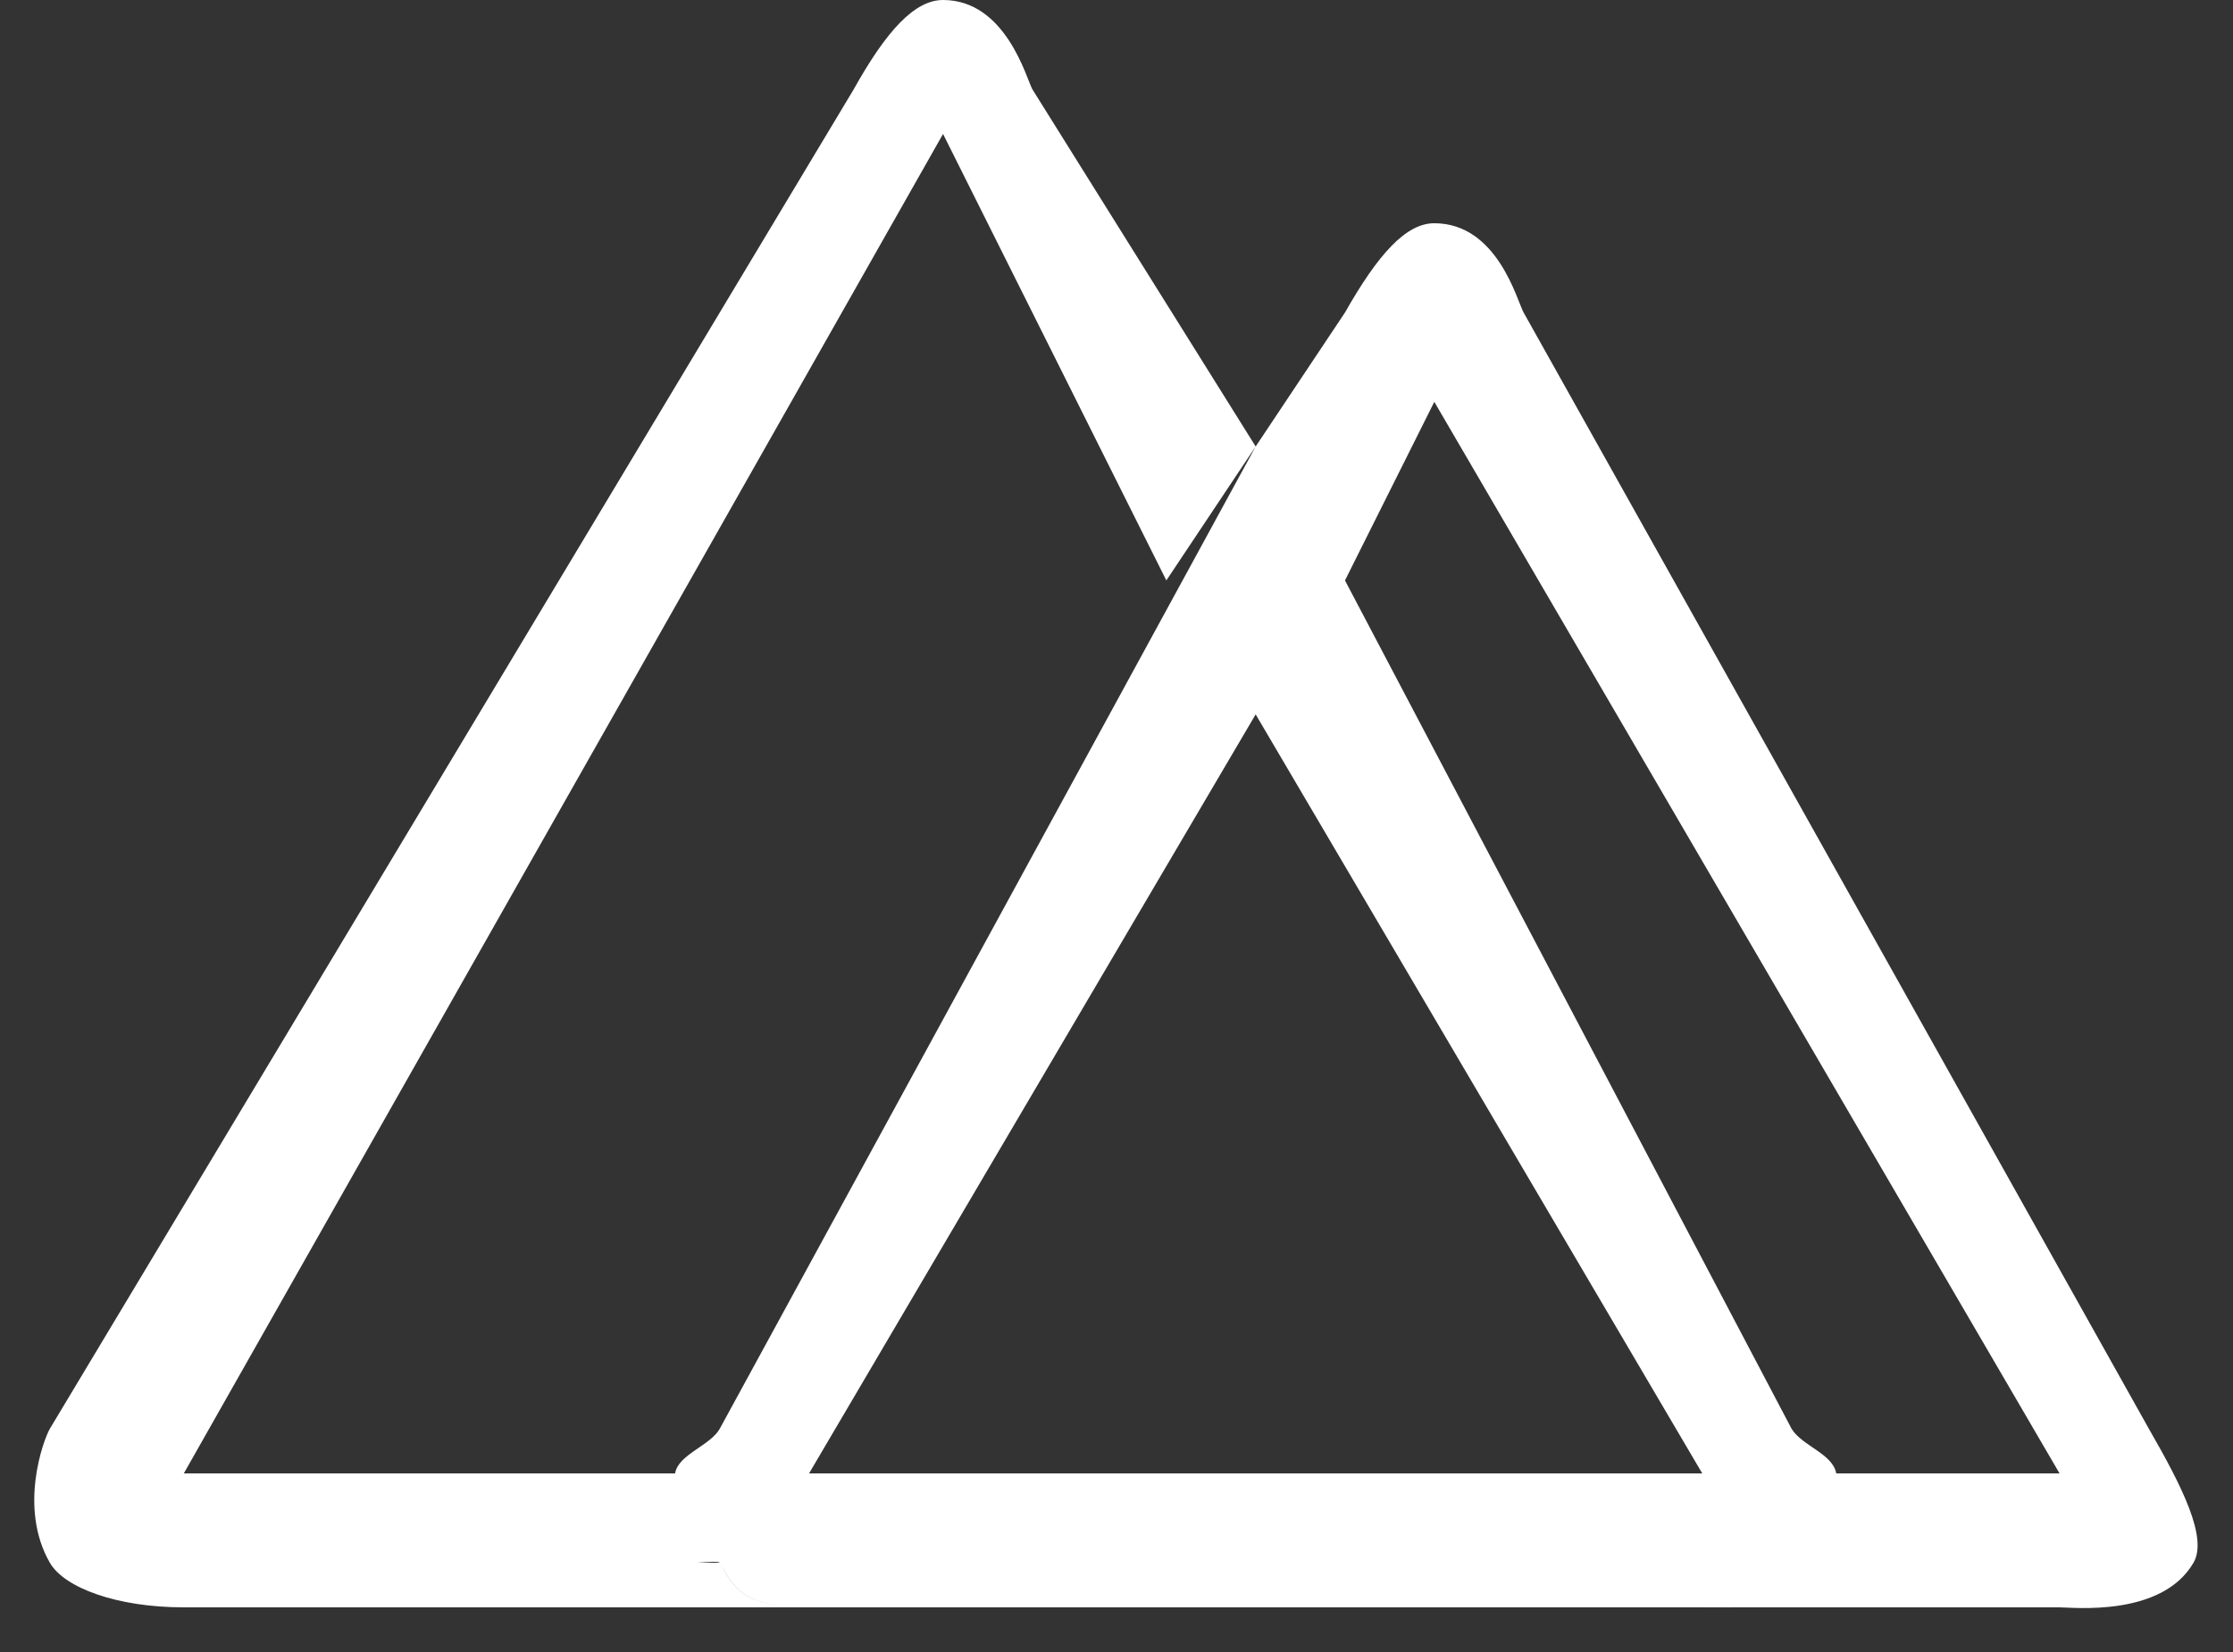 <svg width="50" height="37" viewBox="0 0 50 37" fill="none" xmlns="http://www.w3.org/2000/svg">
<rect x="0" y="0" width="50" height="37" fill="#333333" stroke="none"/>
<path d="M40.116 35C40.162 34.929 41.084 34.086 41.116 34C41.264 33.606 41.186 33.42 41.116 33C41.038 32.558 40.351 32.386 40.116 32L30.116 13L28.116 10L16.116 32C15.904 32.379 15.186 32.574 15.116 33C15.03 33.489 15.921 34.542 16.116 35H15.116C15.14 35.071 16.077 34.93 16.116 35C16.437 35.553 16.616 36 18.116 36H38.116C38.428 36 39.405 36.222 40.116 35ZM28.116 16L38.116 33H18.116L28.116 16ZM48.116 32L34.116 7C33.967 6.732 33.53 5 32.116 5C31.483 5 30.858 5.69 30.116 7L28.116 10L30.116 13L32.116 9L46.116 33H41.116C41.186 33.41 41.257 33.606 41.116 34C41.084 34.086 40.162 34.921 40.116 35C39.405 36.222 38.413 36 38.116 36H46.116C46.42 36 48.405 36.222 49.116 35C49.437 34.44 48.866 33.303 48.116 32ZM16.116 35C16.084 34.936 16.147 35.064 16.116 35C15.921 34.542 15.03 33.489 15.116 33H4.116L21.116 3L26.116 13L28.116 10L23.116 2C22.982 1.756 22.523 0 21.116 0C20.483 0 19.851 0.682 19.116 2L1.116 32C0.967 32.261 0.412 33.778 1.116 35C1.437 35.56 2.616 36 4.116 36H18.116C16.631 36 16.437 35.568 16.116 35Z" fill="white"/>
</svg>
